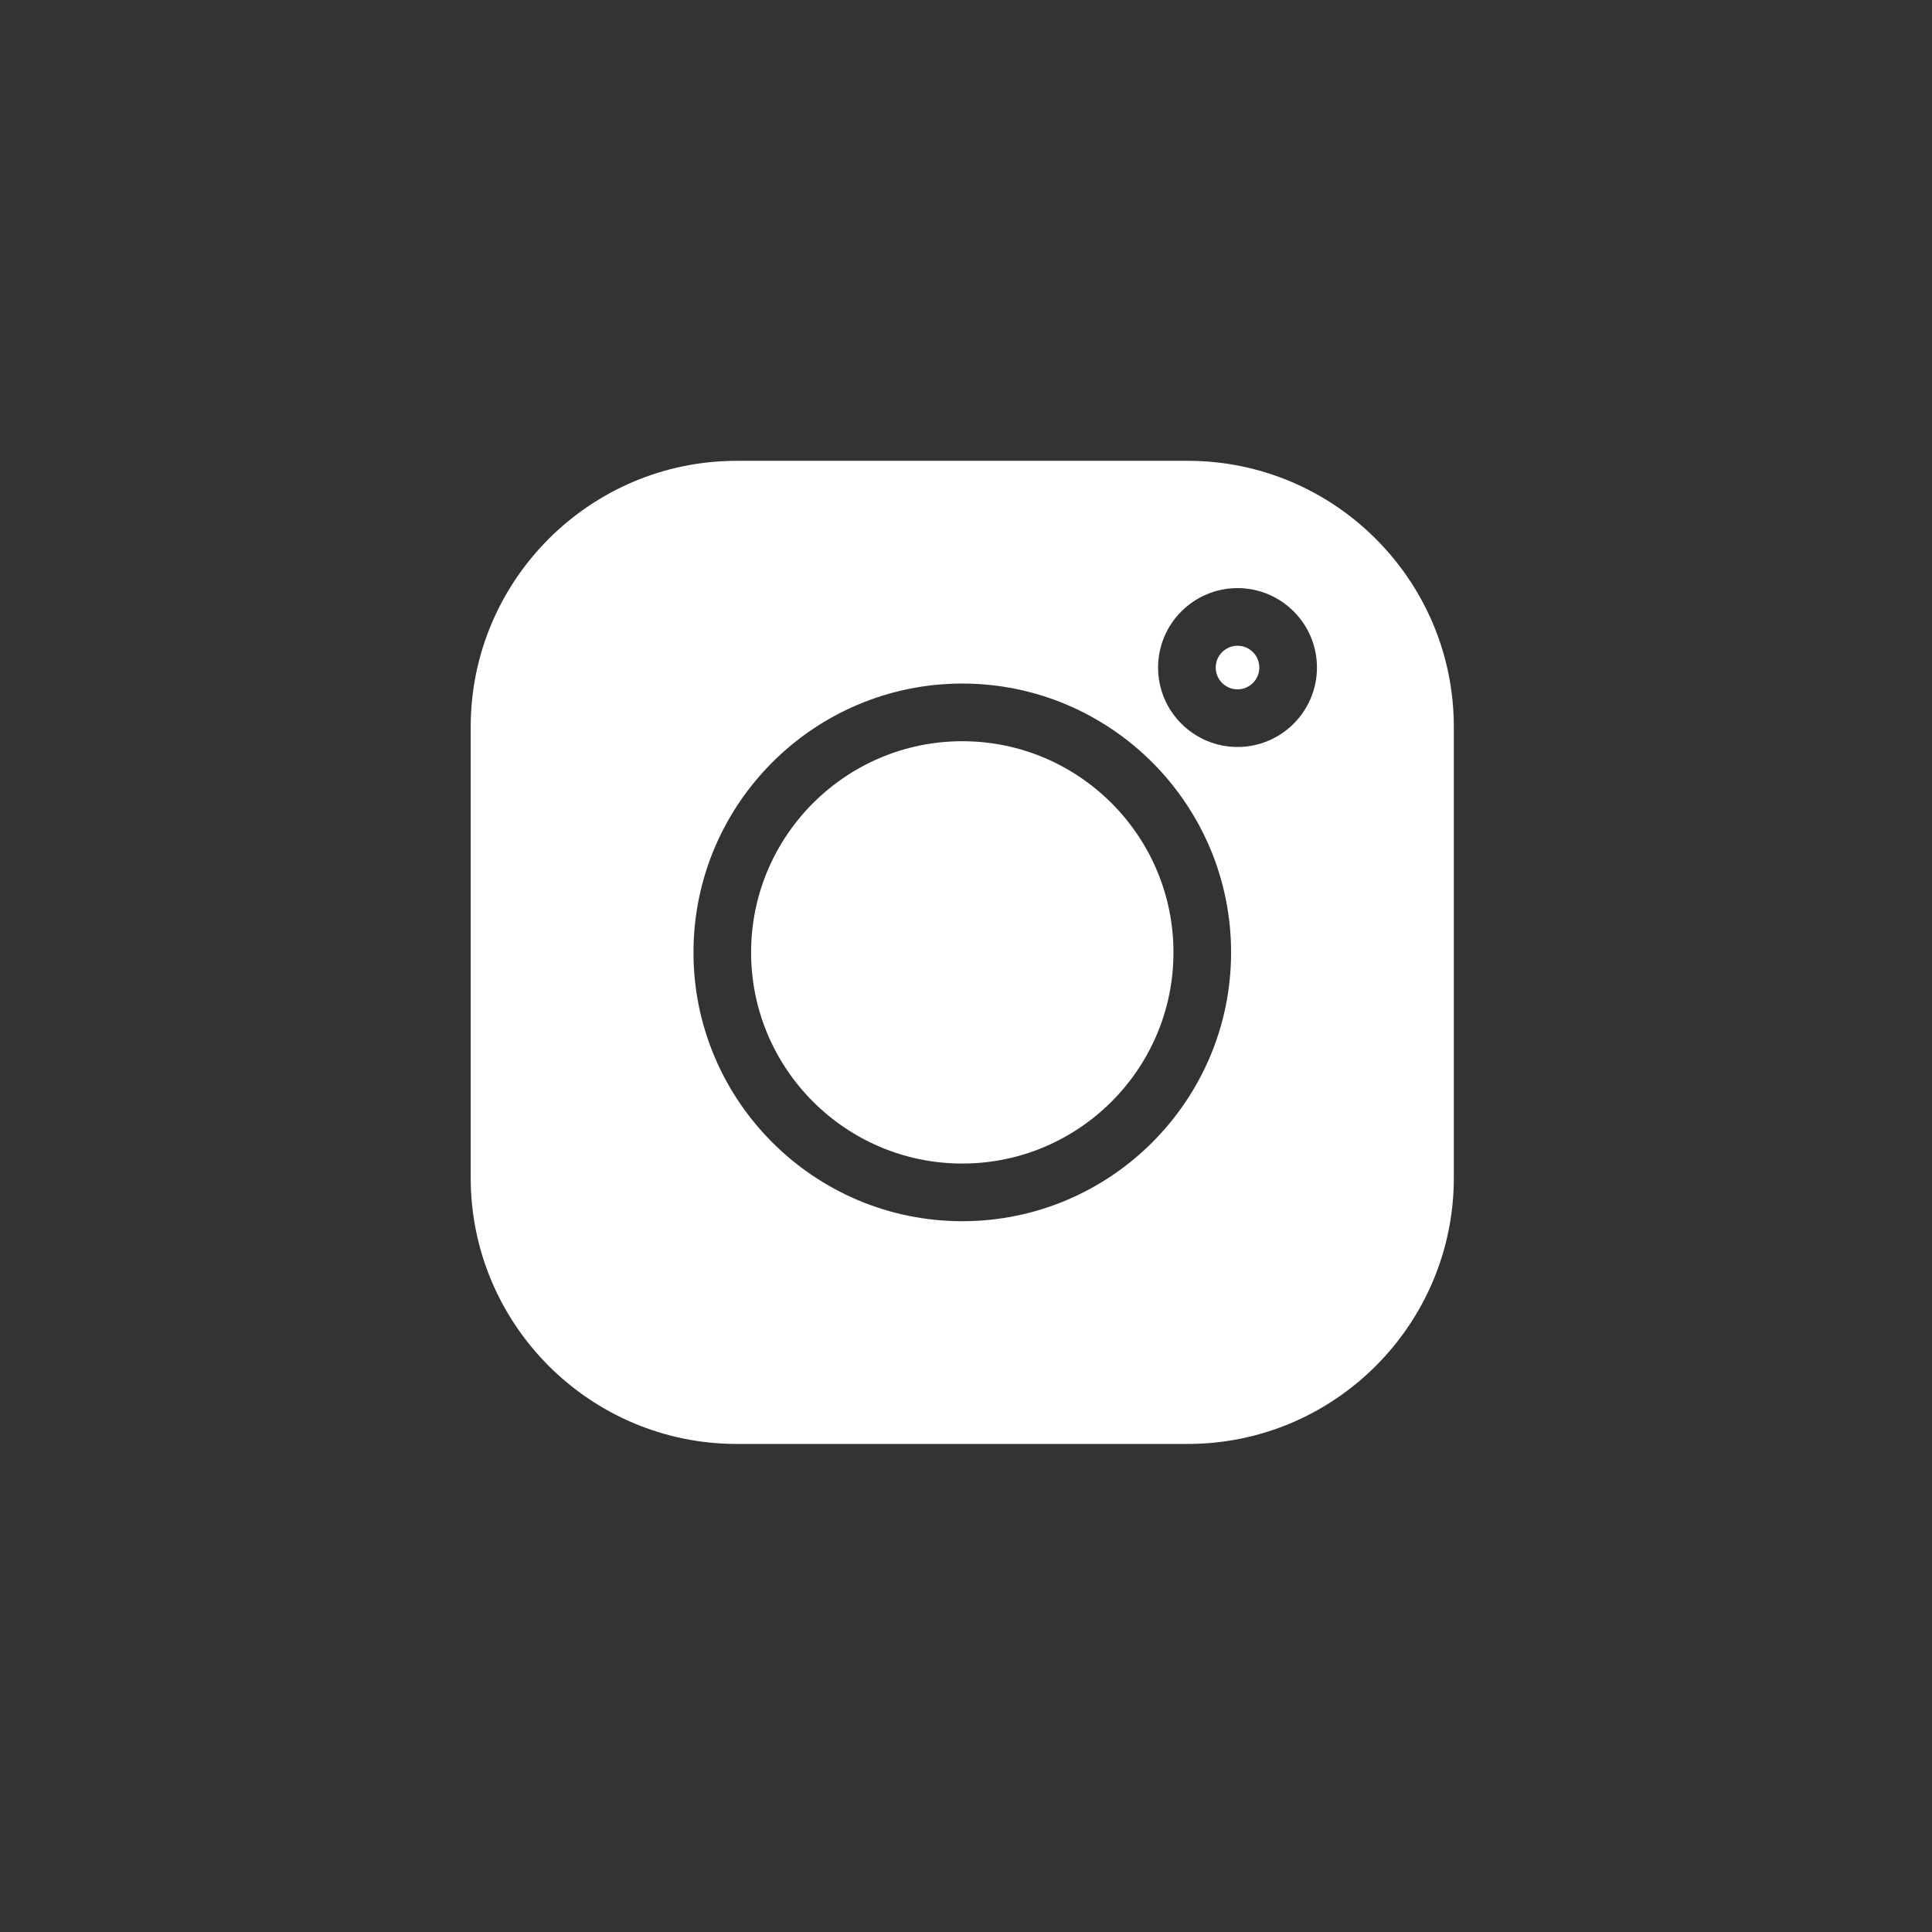 <svg width="52" height="52" viewBox="0 0 52 52" fill="none" xmlns="http://www.w3.org/2000/svg">
<rect x="0" y="0" width="52" height="52" fill="#333333" stroke="none"/>
<g clip-path="url(#clip0)">
<path d="M31.967 12.403H19.832C15.882 12.403 12.669 15.616 12.669 19.566V31.701C12.669 35.651 15.882 38.864 19.832 38.864H31.968C35.917 38.864 39.13 35.651 39.13 31.701V19.566C39.13 15.616 35.917 12.403 31.967 12.403V12.403ZM25.9 32.869C21.91 32.869 18.665 29.623 18.665 25.634C18.665 21.644 21.91 18.398 25.9 18.398C29.889 18.398 33.135 21.644 33.135 25.634C33.135 29.623 29.889 32.869 25.9 32.869ZM33.308 20.105C32.129 20.105 31.17 19.146 31.17 17.967C31.17 16.788 32.129 15.829 33.308 15.829C34.487 15.829 35.446 16.788 35.446 17.967C35.446 19.146 34.487 20.105 33.308 20.105Z" fill="url(#paint0_linear)"/>
<path d="M25.9 19.95C22.766 19.95 20.216 22.499 20.216 25.634C20.216 28.768 22.766 31.317 25.9 31.317C29.034 31.317 31.584 28.768 31.584 25.634C31.584 22.499 29.034 19.95 25.9 19.95Z" fill="url(#paint1_linear)"/>
<path d="M33.308 17.38C32.984 17.38 32.721 17.644 32.721 17.967C32.721 18.29 32.984 18.554 33.308 18.554C33.632 18.554 33.895 18.291 33.895 17.967C33.895 17.643 33.632 17.38 33.308 17.38Z" fill="url(#paint2_linear)"/>
</g>
<defs>
<linearGradient id="paint0_linear" x1="25.9" y1="12.403" x2="25.9" y2="38.864" gradientUnits="userSpaceOnUse">
<stop stop-color="white"/>
</linearGradient>
<linearGradient id="paint1_linear" x1="25.9" y1="19.95" x2="25.9" y2="31.317" gradientUnits="userSpaceOnUse">
<stop stop-color="white"/>
</linearGradient>
<linearGradient id="paint2_linear" x1="33.308" y1="17.38" x2="33.308" y2="18.554" gradientUnits="userSpaceOnUse">
<stop stop-color="white"/>
</linearGradient>
<clipPath id="clip0">
<rect width="26.461" height="26.461" fill="white" transform="translate(12.669 12.403)"/>
</clipPath>
</defs>
</svg>
